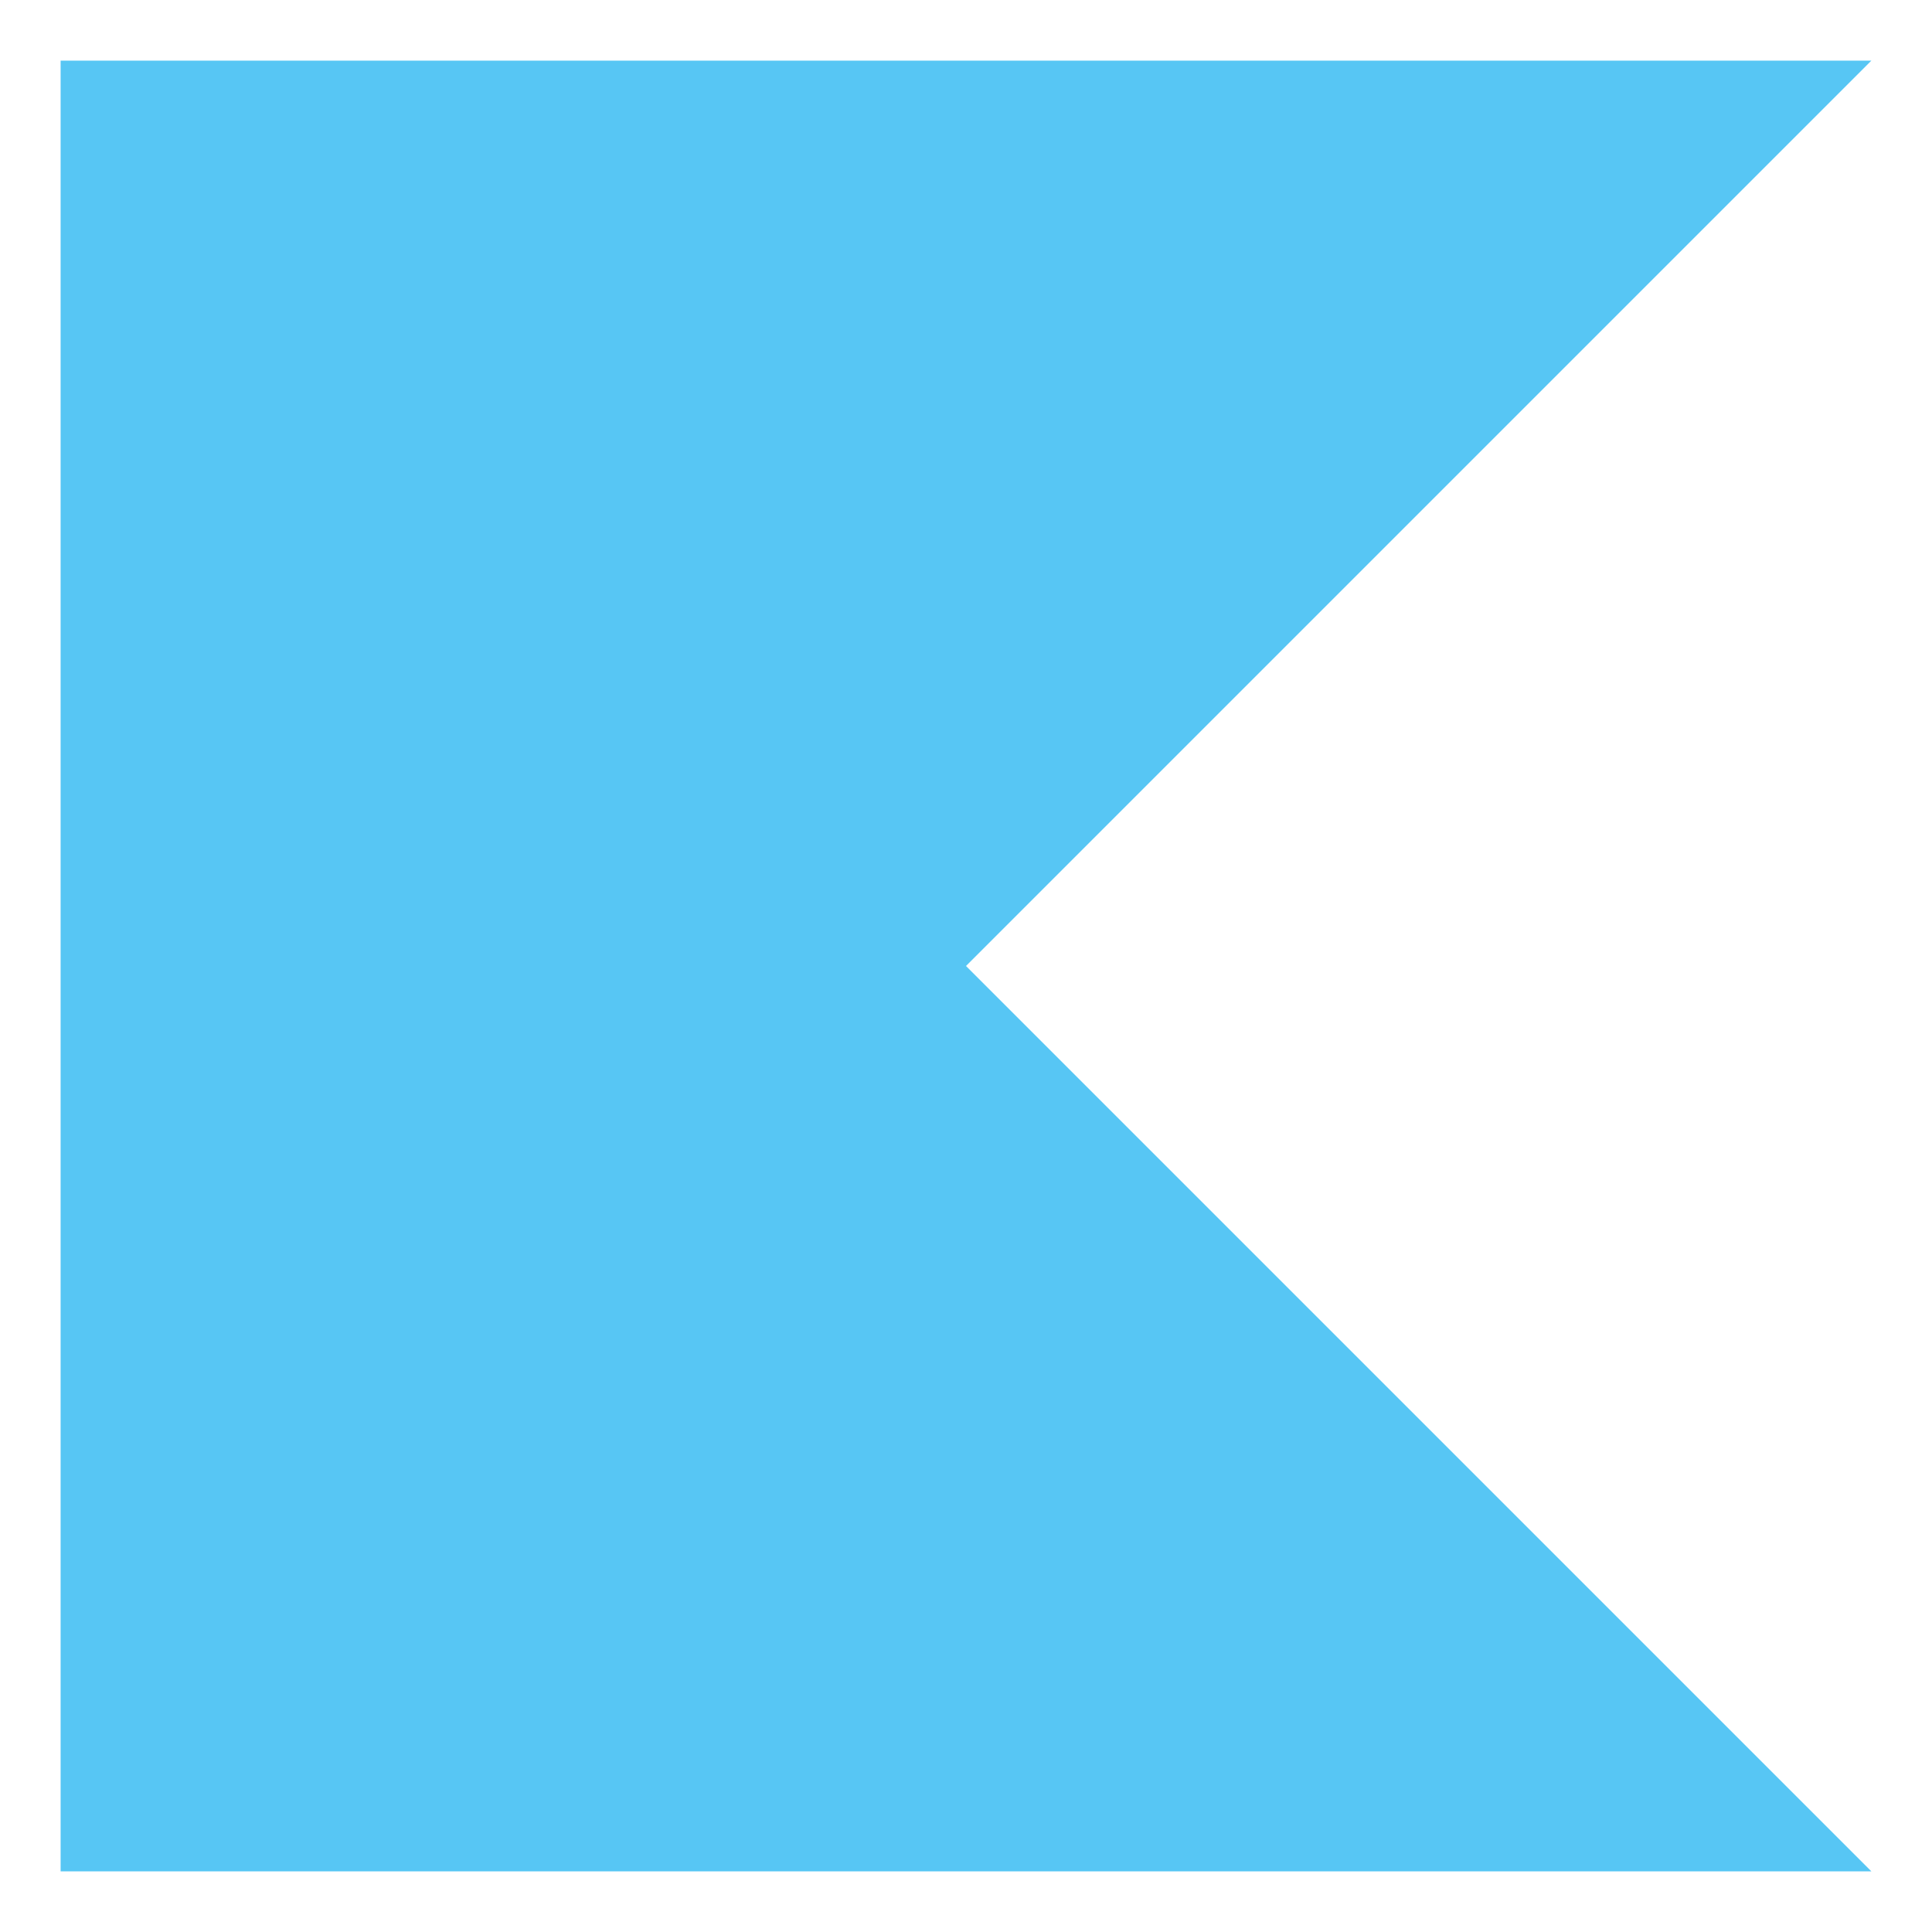 <?xml version="1.0" encoding="utf-8"?>
<!-- Uploaded to: SVG Repo, www.svgrepo.com, Generator: SVG Repo Mixer Tools -->
<svg fill="#57C6F4" width="800px" height="800px" viewBox="0 0 32 32" version="1.1" xmlns="http://www.w3.org/2000/svg">
<title>kotlin</title>
<path d="M30.996 30.996h-29.992v-29.992h29.992l-14.996 14.996 14.996 14.996z"></path>
</svg>